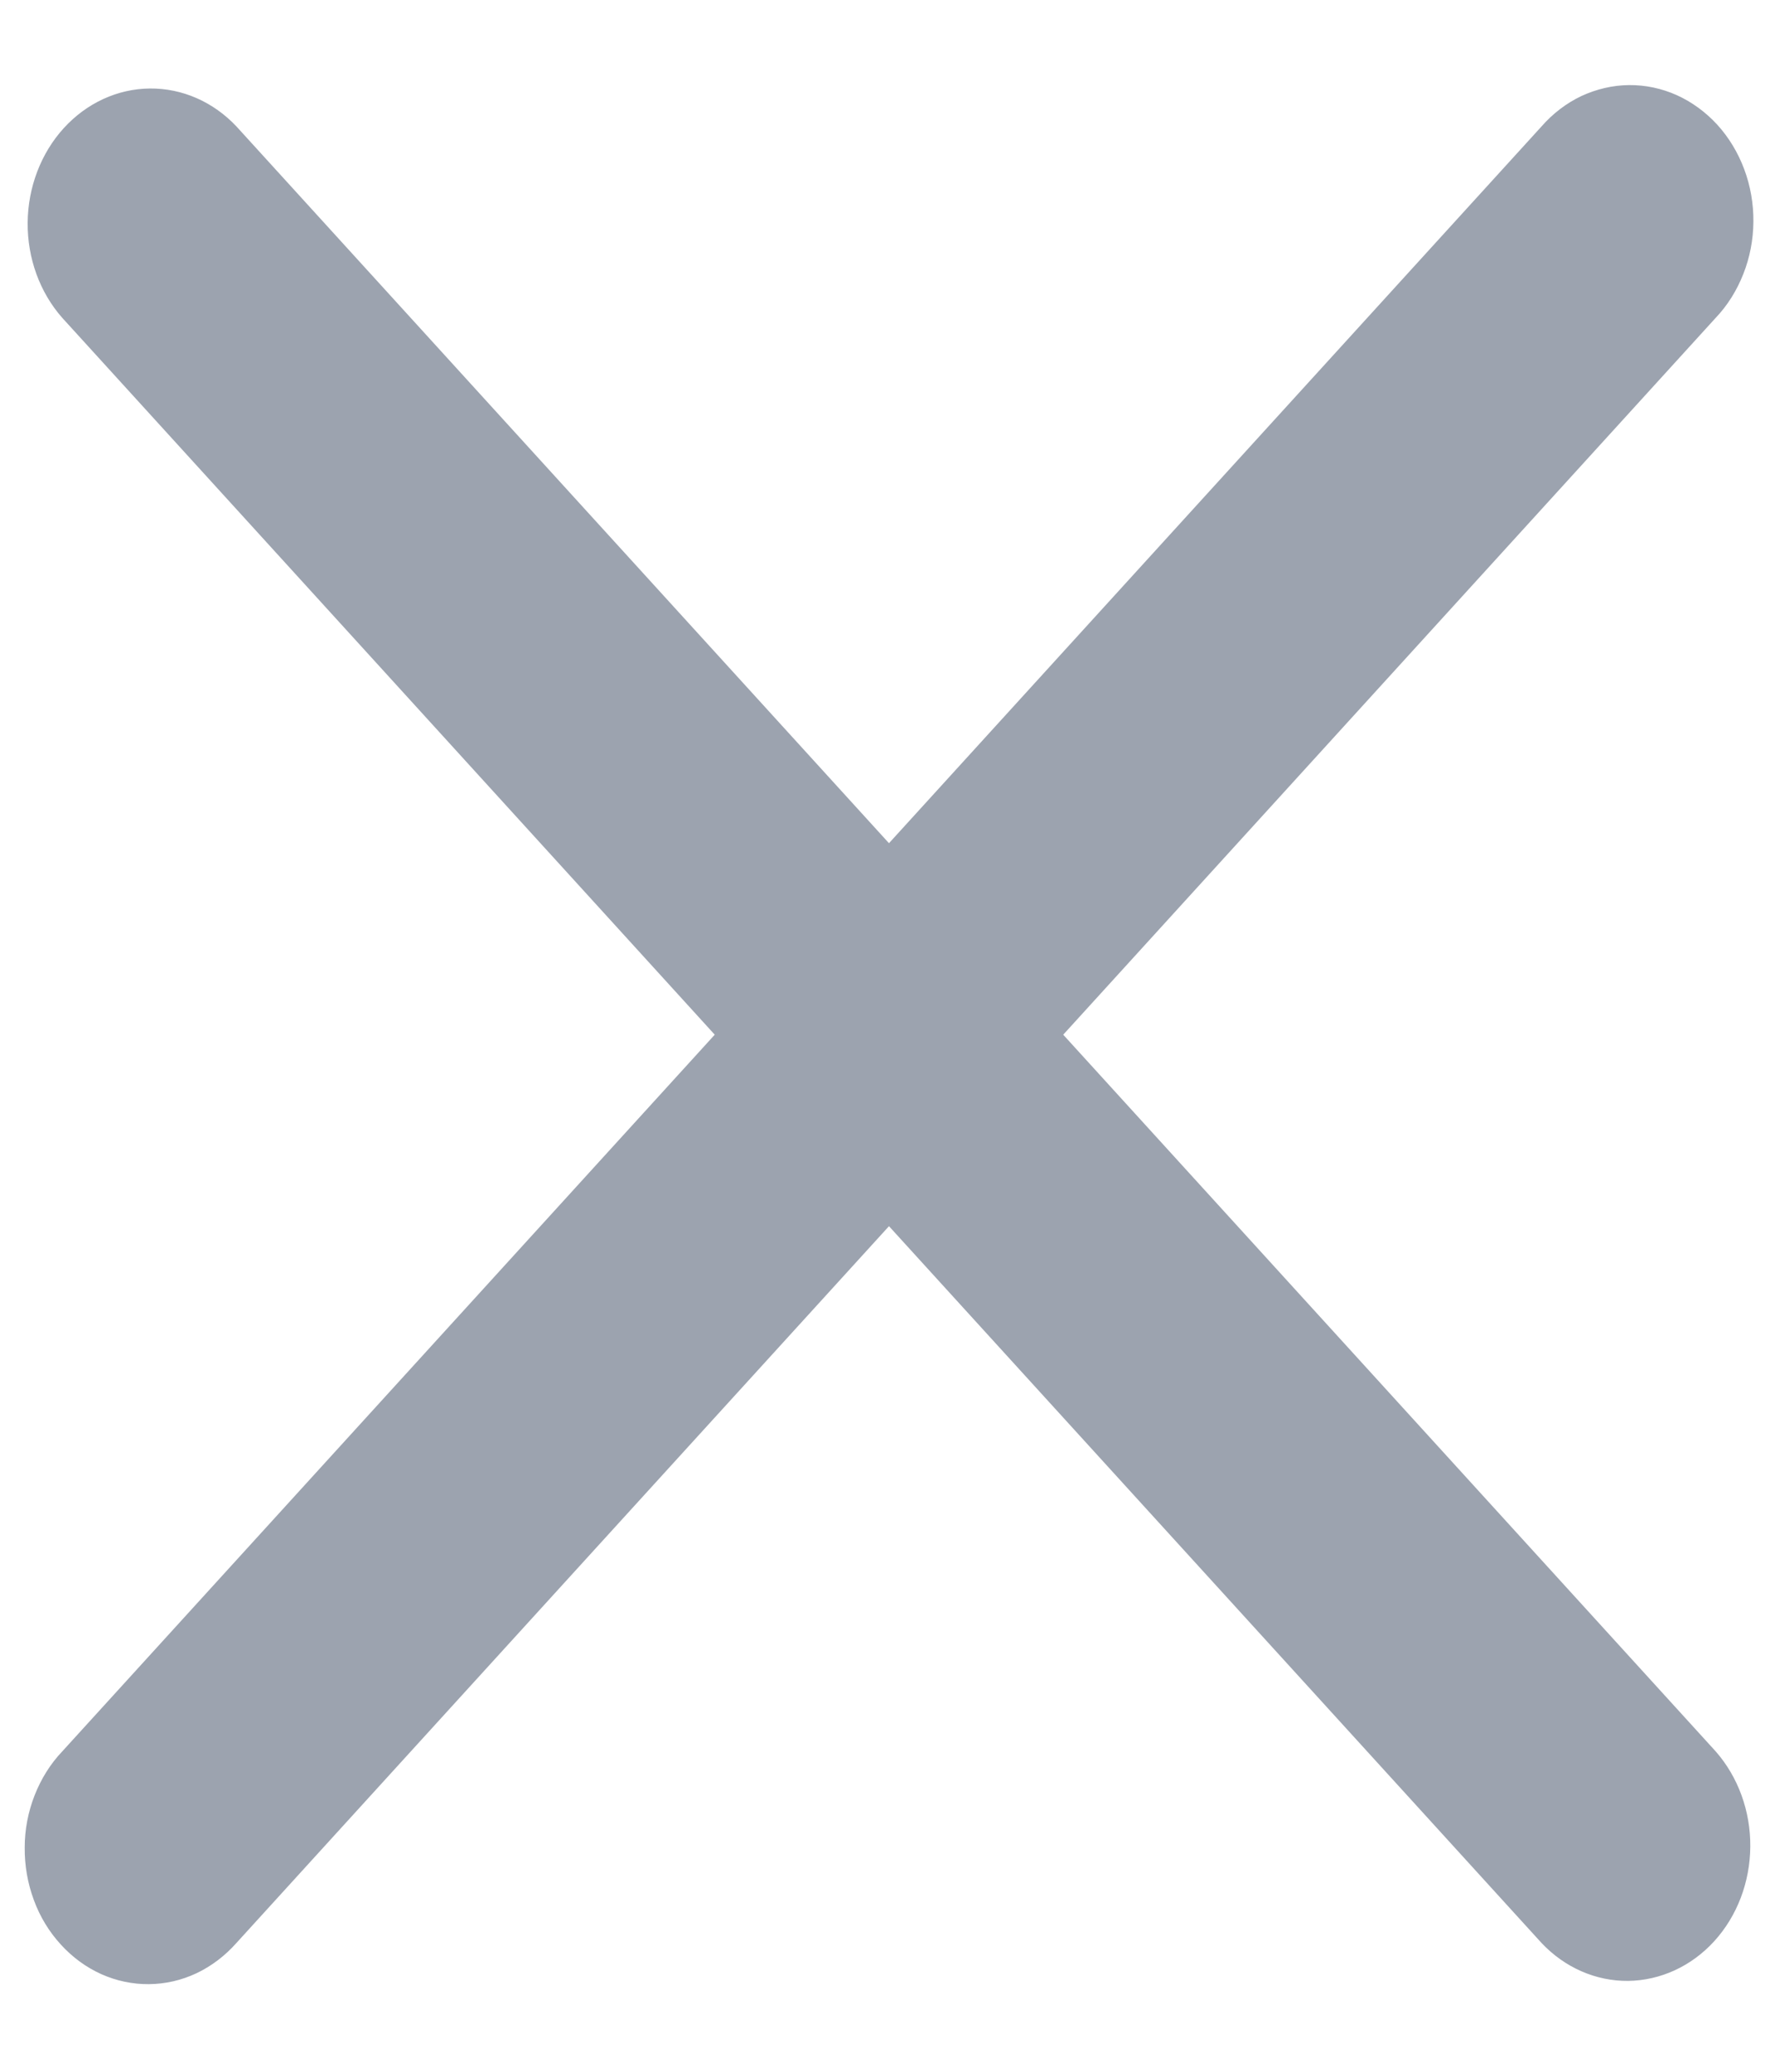 <svg width="12" height="14" viewBox="0 0 12 14" fill="none" xmlns="http://www.w3.org/2000/svg">
<path d="M7.188 6.992L11.599 2.148C11.679 2.064 11.742 1.963 11.786 1.851C11.83 1.74 11.853 1.62 11.854 1.498C11.855 1.377 11.834 1.256 11.792 1.144C11.75 1.031 11.688 0.929 11.61 0.843C11.531 0.757 11.438 0.689 11.336 0.643C11.233 0.597 11.124 0.574 11.013 0.575C10.902 0.576 10.793 0.602 10.691 0.649C10.59 0.697 10.498 0.767 10.421 0.855L6.01 5.698L1.599 0.855C1.442 0.688 1.232 0.596 1.013 0.598C0.795 0.6 0.586 0.696 0.431 0.866C0.277 1.035 0.189 1.265 0.187 1.505C0.185 1.745 0.269 1.976 0.421 2.148L4.832 6.992L0.421 11.835C0.341 11.919 0.278 12.02 0.234 12.132C0.19 12.244 0.167 12.364 0.167 12.485C0.166 12.607 0.187 12.727 0.229 12.84C0.27 12.952 0.332 13.054 0.411 13.14C0.489 13.226 0.582 13.294 0.684 13.34C0.787 13.386 0.896 13.409 1.007 13.408C1.118 13.407 1.227 13.382 1.329 13.334C1.43 13.286 1.522 13.216 1.599 13.129L6.01 8.286L10.421 13.129C10.578 13.296 10.789 13.388 11.007 13.386C11.226 13.383 11.435 13.287 11.589 13.118C11.744 12.948 11.831 12.719 11.833 12.479C11.835 12.239 11.751 12.008 11.599 11.835L7.188 6.992Z" fill="#9CA3AF"/>
</svg>
